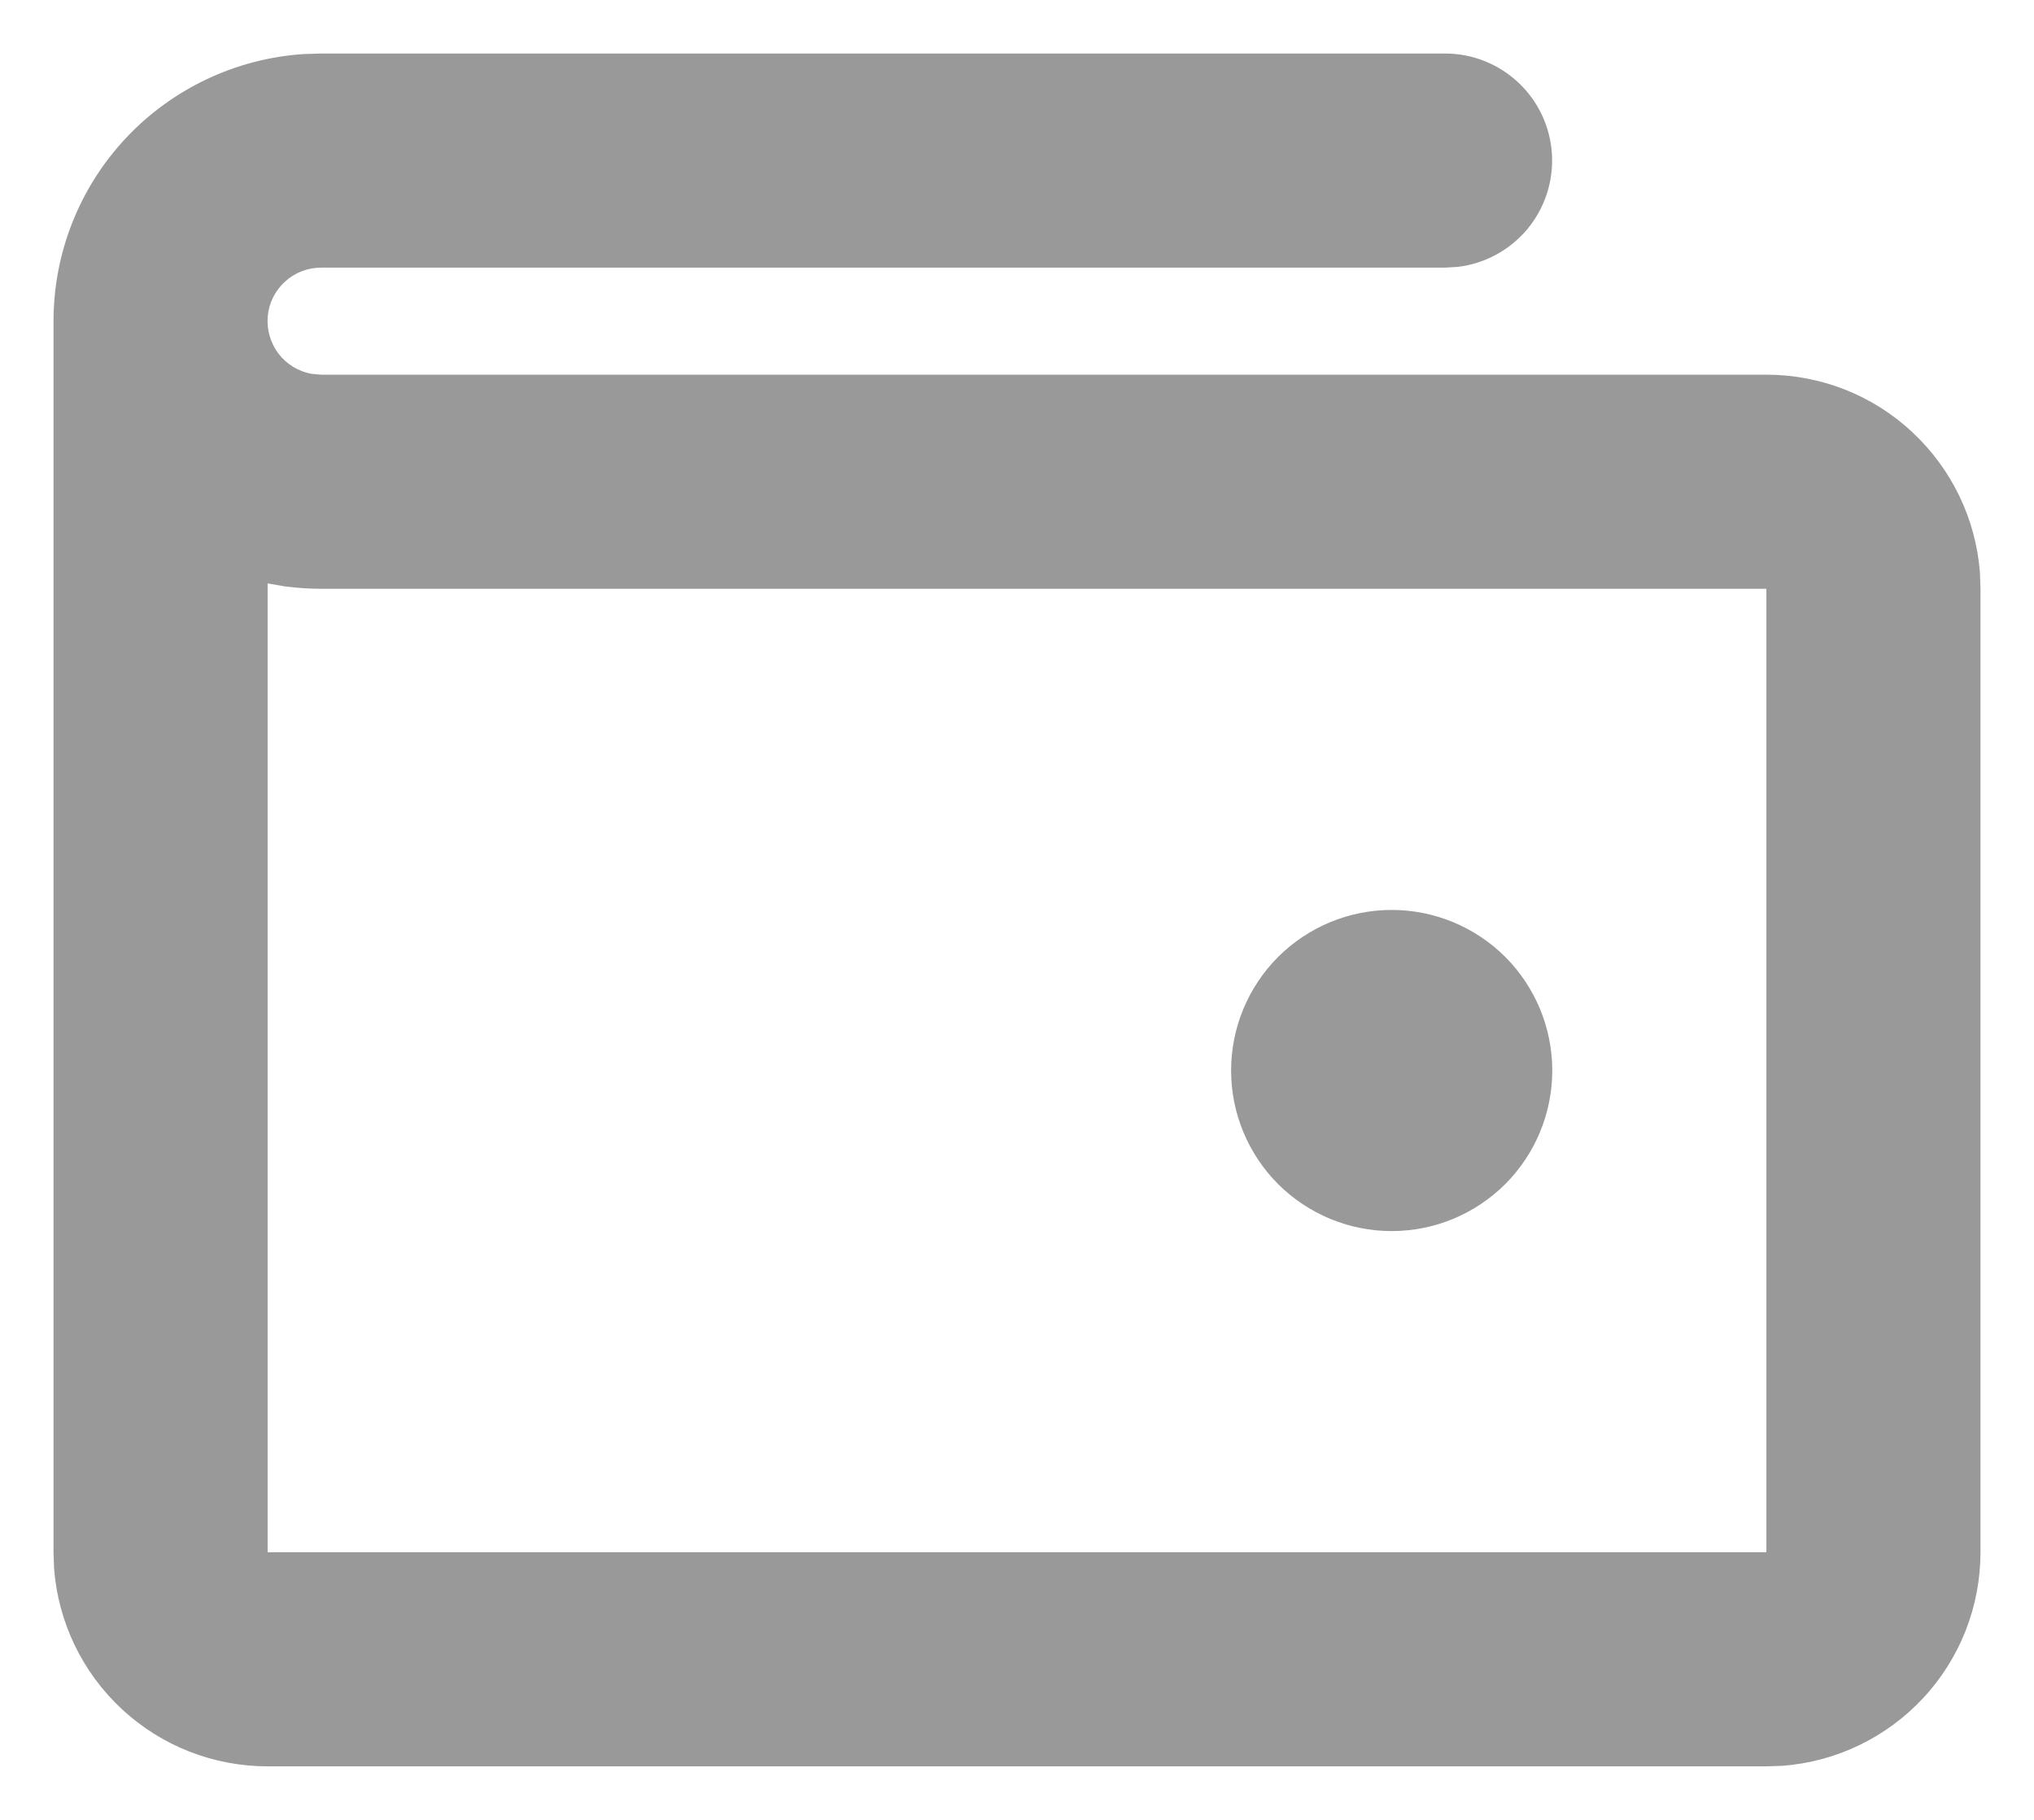 <svg width="19" height="17" viewBox="0 0 19 17" fill="none" xmlns="http://www.w3.org/2000/svg">
<path d="M13.5 0.5C13.755 0.5 14 0.598 14.185 0.773C14.371 0.948 14.482 1.187 14.497 1.441C14.512 1.696 14.429 1.946 14.266 2.142C14.102 2.337 13.87 2.463 13.617 2.493L13.5 2.5H3C2.875 2.5 2.755 2.546 2.662 2.631C2.57 2.715 2.512 2.83 2.501 2.955C2.49 3.079 2.526 3.203 2.601 3.303C2.677 3.402 2.787 3.47 2.91 3.492L3 3.5H16.5C17.005 3.5 17.491 3.69 17.86 4.034C18.23 4.377 18.457 4.847 18.495 5.35L18.5 5.5V14.5C18.5 15.005 18.31 15.491 17.966 15.861C17.623 16.23 17.153 16.457 16.65 16.495L16.5 16.5H2.5C1.995 16.5 1.509 16.31 1.139 15.966C0.769 15.623 0.543 15.153 0.505 14.65L0.5 14.5V3C0.5 2.365 0.741 1.754 1.175 1.291C1.609 0.828 2.203 0.547 2.836 0.505L3 0.5H13.5ZM2.5 5.45V14.5H16.5V5.5H3C2.886 5.5 2.773 5.492 2.663 5.478L2.5 5.45ZM13 8.5C13.398 8.5 13.779 8.658 14.061 8.939C14.342 9.221 14.5 9.602 14.5 10C14.5 10.398 14.342 10.779 14.061 11.061C13.779 11.342 13.398 11.5 13 11.5C12.602 11.5 12.221 11.342 11.939 11.061C11.658 10.779 11.5 10.398 11.5 10C11.5 9.602 11.658 9.221 11.939 8.939C12.221 8.658 12.602 8.5 13 8.5Z" fill="#999999"/>
</svg>
